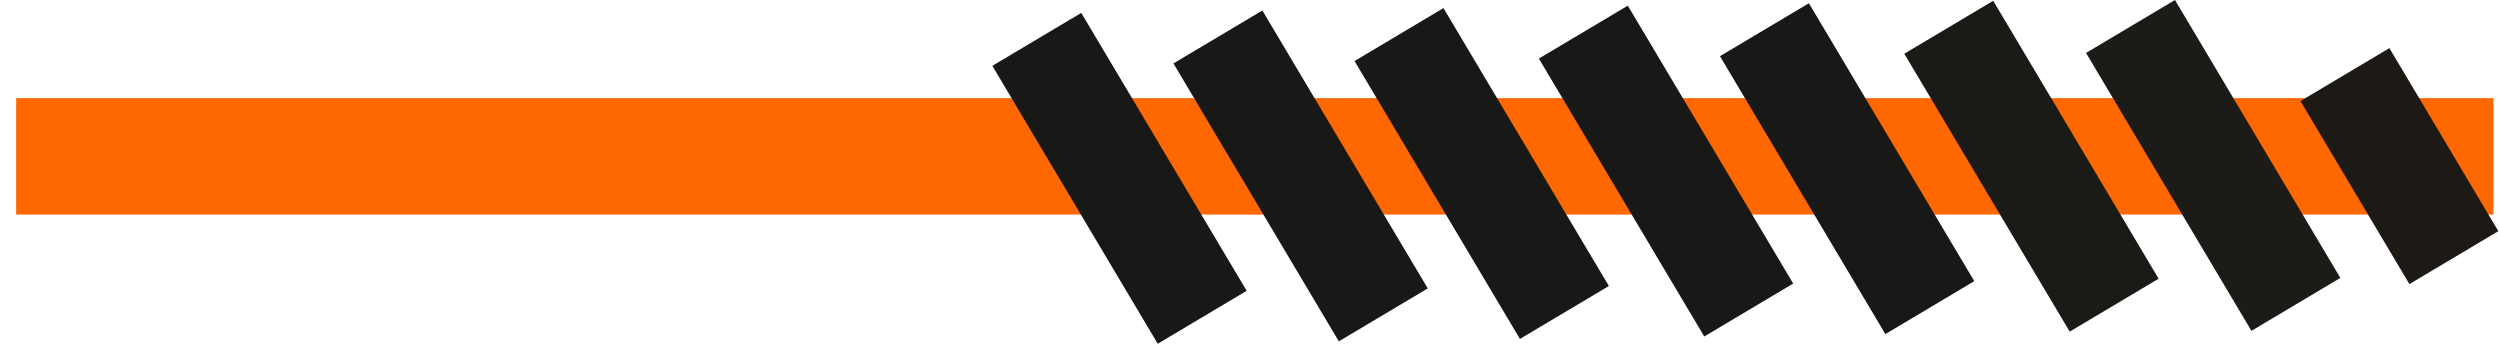 <svg width="773" height="107" viewBox="0 0 773 107" fill="none" xmlns="http://www.w3.org/2000/svg">
<g filter="url(#filter0_i_370_1453)">
<rect x="766" y="36.344" width="36" height="766" transform="rotate(90 766 36.344)" fill="#FF6701"/>
</g>
<rect x="738.801" y="14.879" width="65.863" height="32" transform="rotate(59.239 738.801 14.879)" fill="#1D1A16"/>
<rect x="672.498" width="100" height="32" transform="rotate(59.239 672.498 0)" fill="#1C1B17"/>
<rect x="616.302" y="0.243" width="100" height="32" transform="rotate(59.239 616.302 0.243)" fill="#1A1A17"/>
<rect x="559.308" y="1" width="100" height="32" transform="rotate(59.239 559.308 1)" fill="#181916"/>
<rect x="503.312" y="1.743" width="100" height="32" transform="rotate(59.239 503.312 1.743)" fill="#181916"/>
<rect x="446.317" y="2.5" width="100" height="32" transform="rotate(59.239 446.317 2.5)" fill="#181916"/>
<rect x="390.322" y="3.243" width="100" height="32" transform="rotate(59.239 390.322 3.243)" fill="#181916"/>
<rect x="334.327" y="3.986" width="100" height="32" transform="rotate(59.239 334.327 3.986)" fill="#181916"/>
<defs>
<filter id="filter0_i_370_1453" x="0" y="30.344" width="771" height="42" filterUnits="userSpaceOnUse" color-interpolation-filters="sRGB">
<feFlood flood-opacity="0" result="BackgroundImageFix"/>
<feBlend mode="normal" in="SourceGraphic" in2="BackgroundImageFix" result="shape"/>
<feColorMatrix in="SourceAlpha" type="matrix" values="0 0 0 0 0 0 0 0 0 0 0 0 0 0 0 0 0 0 127 0" result="hardAlpha"/>
<feOffset dx="5" dy="-6"/>
<feGaussianBlur stdDeviation="8.9"/>
<feComposite in2="hardAlpha" operator="arithmetic" k2="-1" k3="1"/>
<feColorMatrix type="matrix" values="0 0 0 0 0 0 0 0 0 0 0 0 0 0 0 0 0 0 0.25 0"/>
<feBlend mode="normal" in2="shape" result="effect1_innerShadow_370_1453"/>
</filter>
</defs>
</svg>
